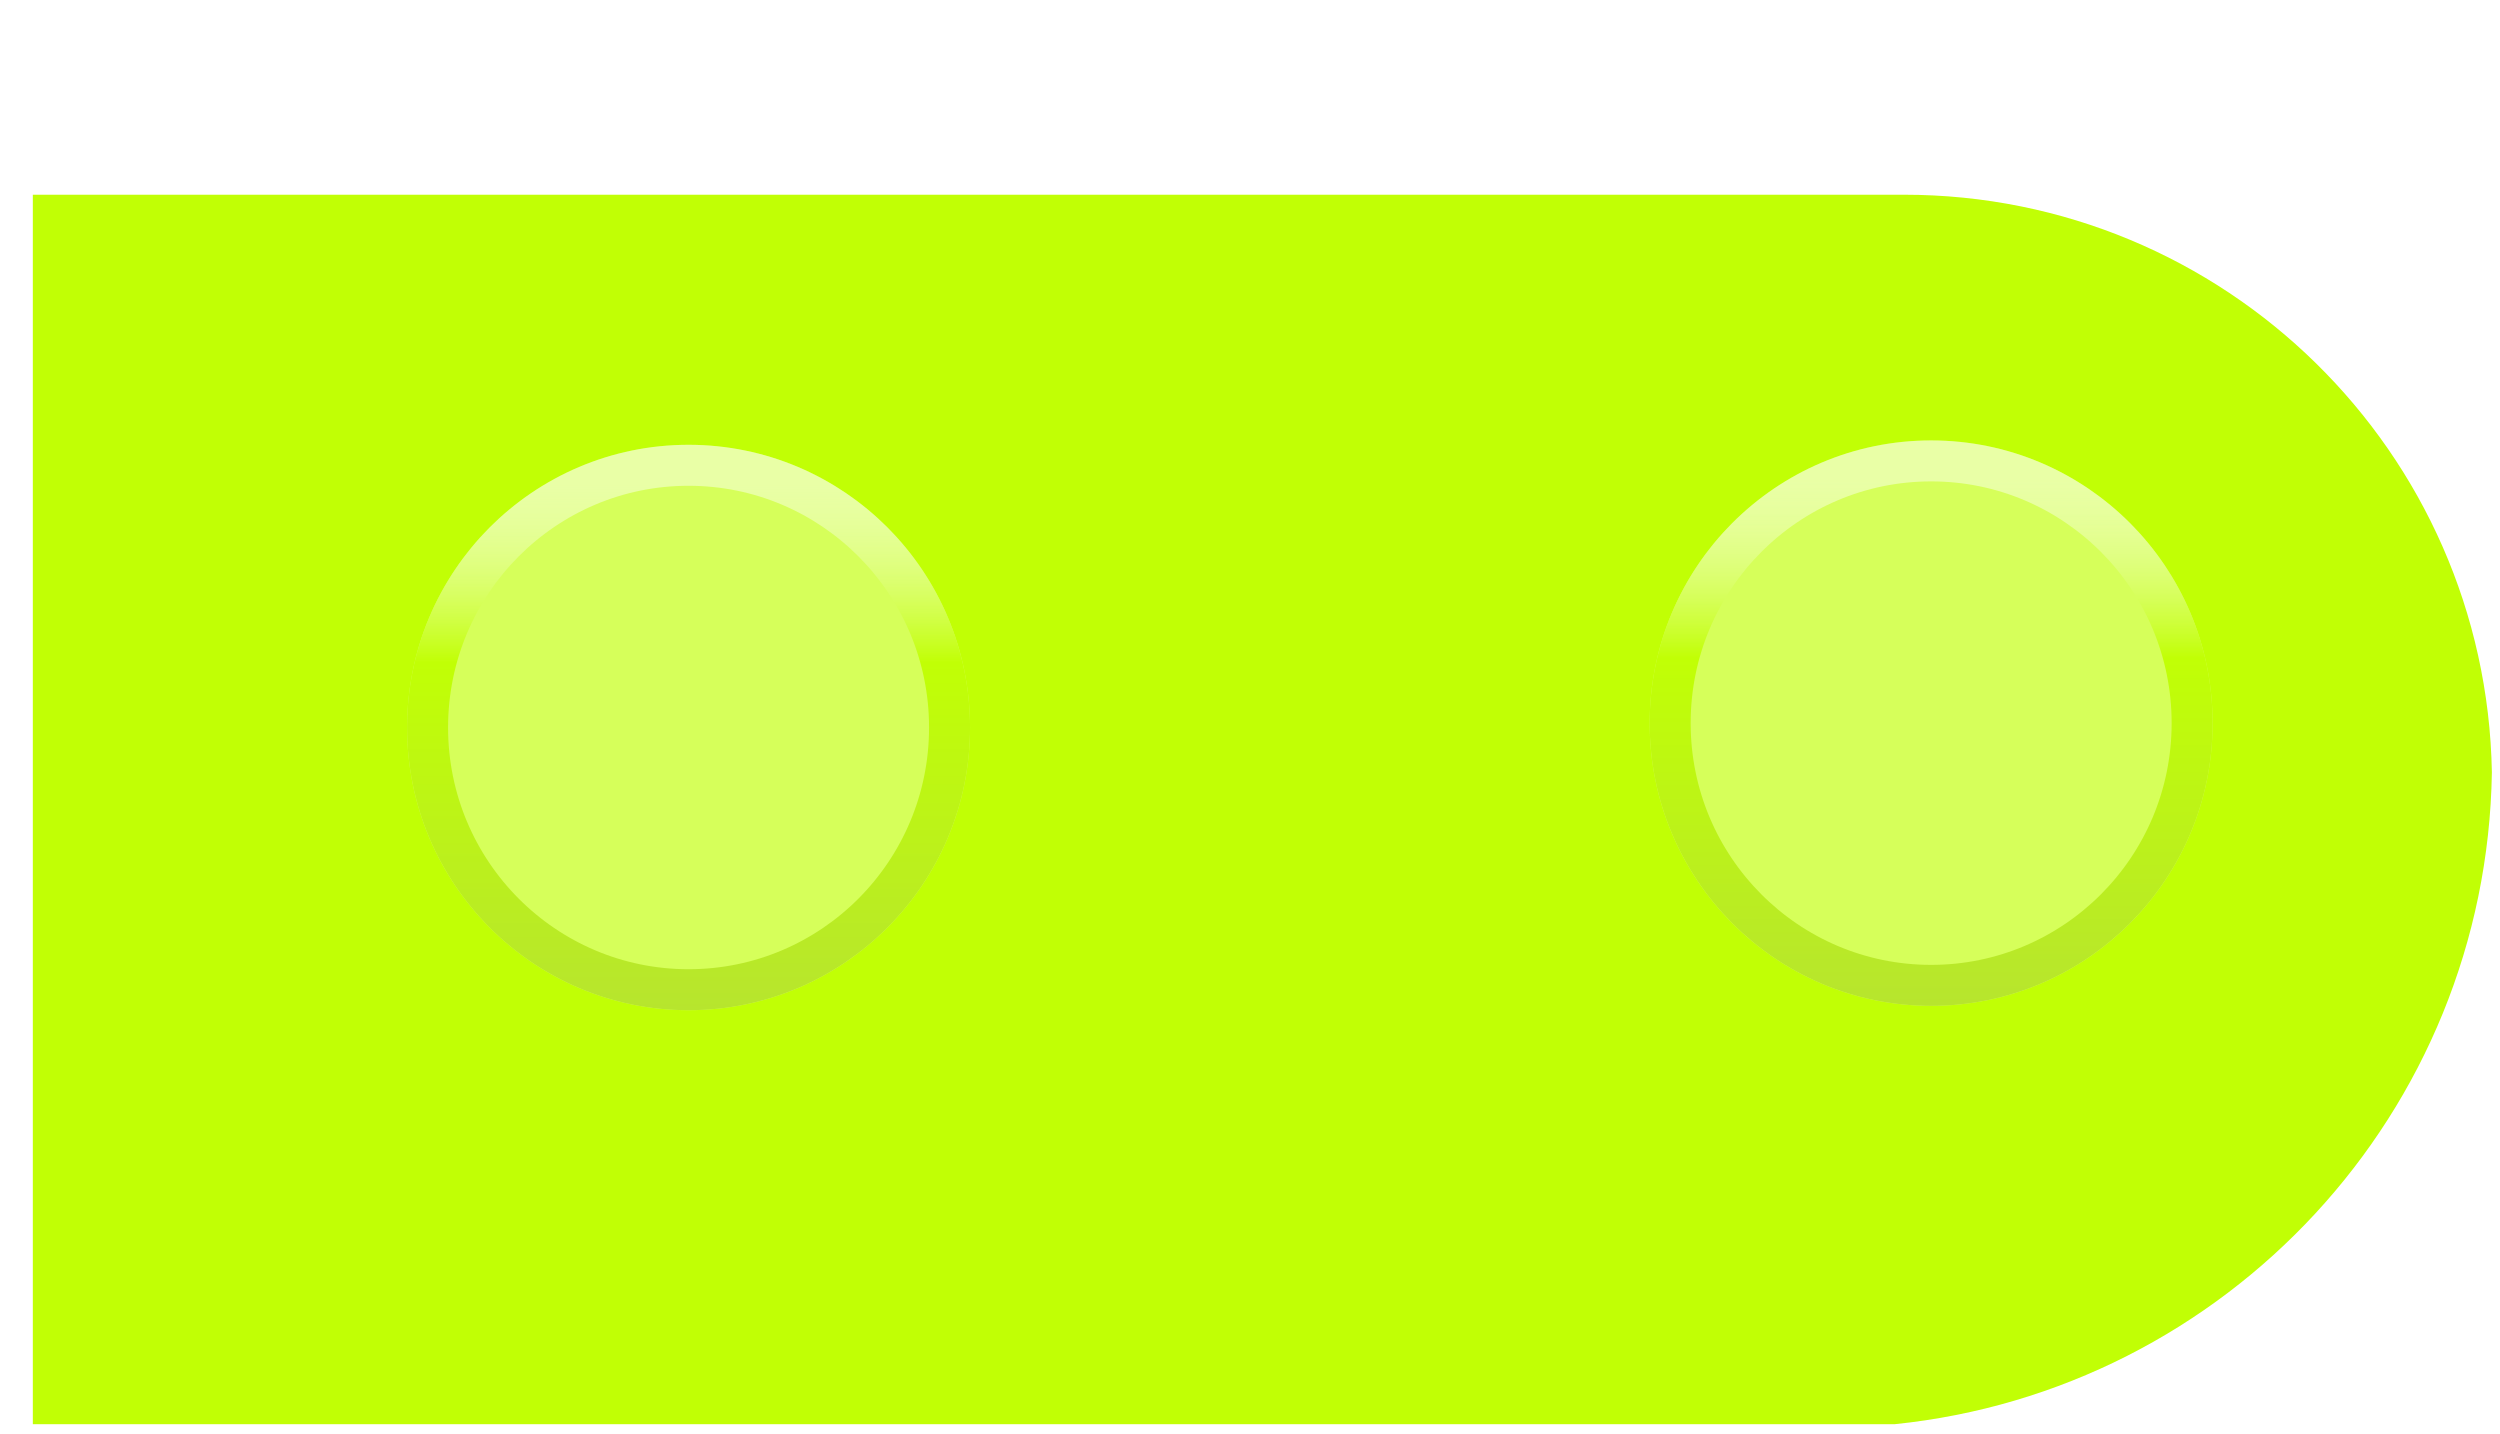 <svg width="61" height="35" viewBox="0 0 61 35" fill="none" xmlns="http://www.w3.org/2000/svg">
<g filter="url(#filter0_d_350_1676)">
<path fill-rule="evenodd" clip-rule="evenodd" d="M4.86 0.751L0.801 0.751L0.801 30.751L30.802 30.751L30.802 0.751H4.871C4.868 0.751 4.864 0.751 4.86 0.751ZM30.802 0.751L30.802 30.751L46.223 30.751C54.318 29.925 60.67 23.154 60.802 14.845C60.661 7.02 54.279 0.751 46.453 0.751H30.802Z" fill="#C1FF05"/>
</g>
<g filter="url(#filter1_d_350_1676)">
<ellipse cx="46.12" cy="15.645" rx="6.868" ry="6.898" fill="#D6FF5A"/>
<path d="M52.488 15.645C52.488 19.18 49.635 22.043 46.12 22.043C42.605 22.043 39.752 19.18 39.752 15.645C39.752 12.109 42.605 9.246 46.12 9.246C49.635 9.246 52.488 12.109 52.488 15.645Z" stroke="url(#paint0_linear_350_1676)"/>
</g>
<g filter="url(#filter2_d_350_1676)">
<ellipse cx="15.801" cy="15.751" rx="6.868" ry="6.898" fill="#D6FF5A"/>
<path d="M22.169 15.751C22.169 19.287 19.316 22.149 15.801 22.149C12.286 22.149 9.433 19.287 9.433 15.751C9.433 12.215 12.286 9.353 15.801 9.353C19.316 9.353 22.169 12.215 22.169 15.751Z" stroke="url(#paint1_linear_350_1676)"/>
</g>
<defs>
<filter id="filter0_d_350_1676" x="0.801" y="0.751" width="60.001" height="34" filterUnits="userSpaceOnUse" color-interpolation-filters="sRGB">
<feFlood flood-opacity="0" result="BackgroundImageFix"/>
<feColorMatrix in="SourceAlpha" type="matrix" values="0 0 0 0 0 0 0 0 0 0 0 0 0 0 0 0 0 0 127 0" result="hardAlpha"/>
<feOffset dy="4"/>
<feComposite in2="hardAlpha" operator="out"/>
<feColorMatrix type="matrix" values="0 0 0 0 0.591 0 0 0 0 0.737 0 0 0 0 0.148 0 0 0 1 0"/>
<feBlend mode="normal" in2="BackgroundImageFix" result="effect1_dropShadow_350_1676"/>
<feBlend mode="normal" in="SourceGraphic" in2="effect1_dropShadow_350_1676" result="shape"/>
</filter>
<filter id="filter1_d_350_1676" x="39.252" y="8.746" width="14.736" height="15.796" filterUnits="userSpaceOnUse" color-interpolation-filters="sRGB">
<feFlood flood-opacity="0" result="BackgroundImageFix"/>
<feColorMatrix in="SourceAlpha" type="matrix" values="0 0 0 0 0 0 0 0 0 0 0 0 0 0 0 0 0 0 127 0" result="hardAlpha"/>
<feOffset dx="1" dy="2"/>
<feComposite in2="hardAlpha" operator="out"/>
<feColorMatrix type="matrix" values="0 0 0 0 0 0 0 0 0 0 0 0 0 0 0 0 0 0 0.25 0"/>
<feBlend mode="normal" in2="BackgroundImageFix" result="effect1_dropShadow_350_1676"/>
<feBlend mode="normal" in="SourceGraphic" in2="effect1_dropShadow_350_1676" result="shape"/>
</filter>
<filter id="filter2_d_350_1676" x="8.933" y="8.853" width="14.736" height="15.796" filterUnits="userSpaceOnUse" color-interpolation-filters="sRGB">
<feFlood flood-opacity="0" result="BackgroundImageFix"/>
<feColorMatrix in="SourceAlpha" type="matrix" values="0 0 0 0 0 0 0 0 0 0 0 0 0 0 0 0 0 0 127 0" result="hardAlpha"/>
<feOffset dx="1" dy="2"/>
<feComposite in2="hardAlpha" operator="out"/>
<feColorMatrix type="matrix" values="0 0 0 0 0 0 0 0 0 0 0 0 0 0 0 0 0 0 0.25 0"/>
<feBlend mode="normal" in2="BackgroundImageFix" result="effect1_dropShadow_350_1676"/>
<feBlend mode="normal" in="SourceGraphic" in2="effect1_dropShadow_350_1676" result="shape"/>
</filter>
<linearGradient id="paint0_linear_350_1676" x1="46.12" y1="8.746" x2="46.12" y2="22.543" gradientUnits="userSpaceOnUse">
<stop offset="0.07" stop-color="white" stop-opacity="0.46"/>
<stop offset="0.385" stop-color="#C1FF05"/>
<stop offset="1" stop-color="#B7E52E"/>
</linearGradient>
<linearGradient id="paint1_linear_350_1676" x1="15.801" y1="8.853" x2="15.801" y2="22.649" gradientUnits="userSpaceOnUse">
<stop offset="0.07" stop-color="white" stop-opacity="0.46"/>
<stop offset="0.385" stop-color="#C1FF05"/>
<stop offset="1" stop-color="#B7E52E"/>
</linearGradient>
</defs>
</svg>
